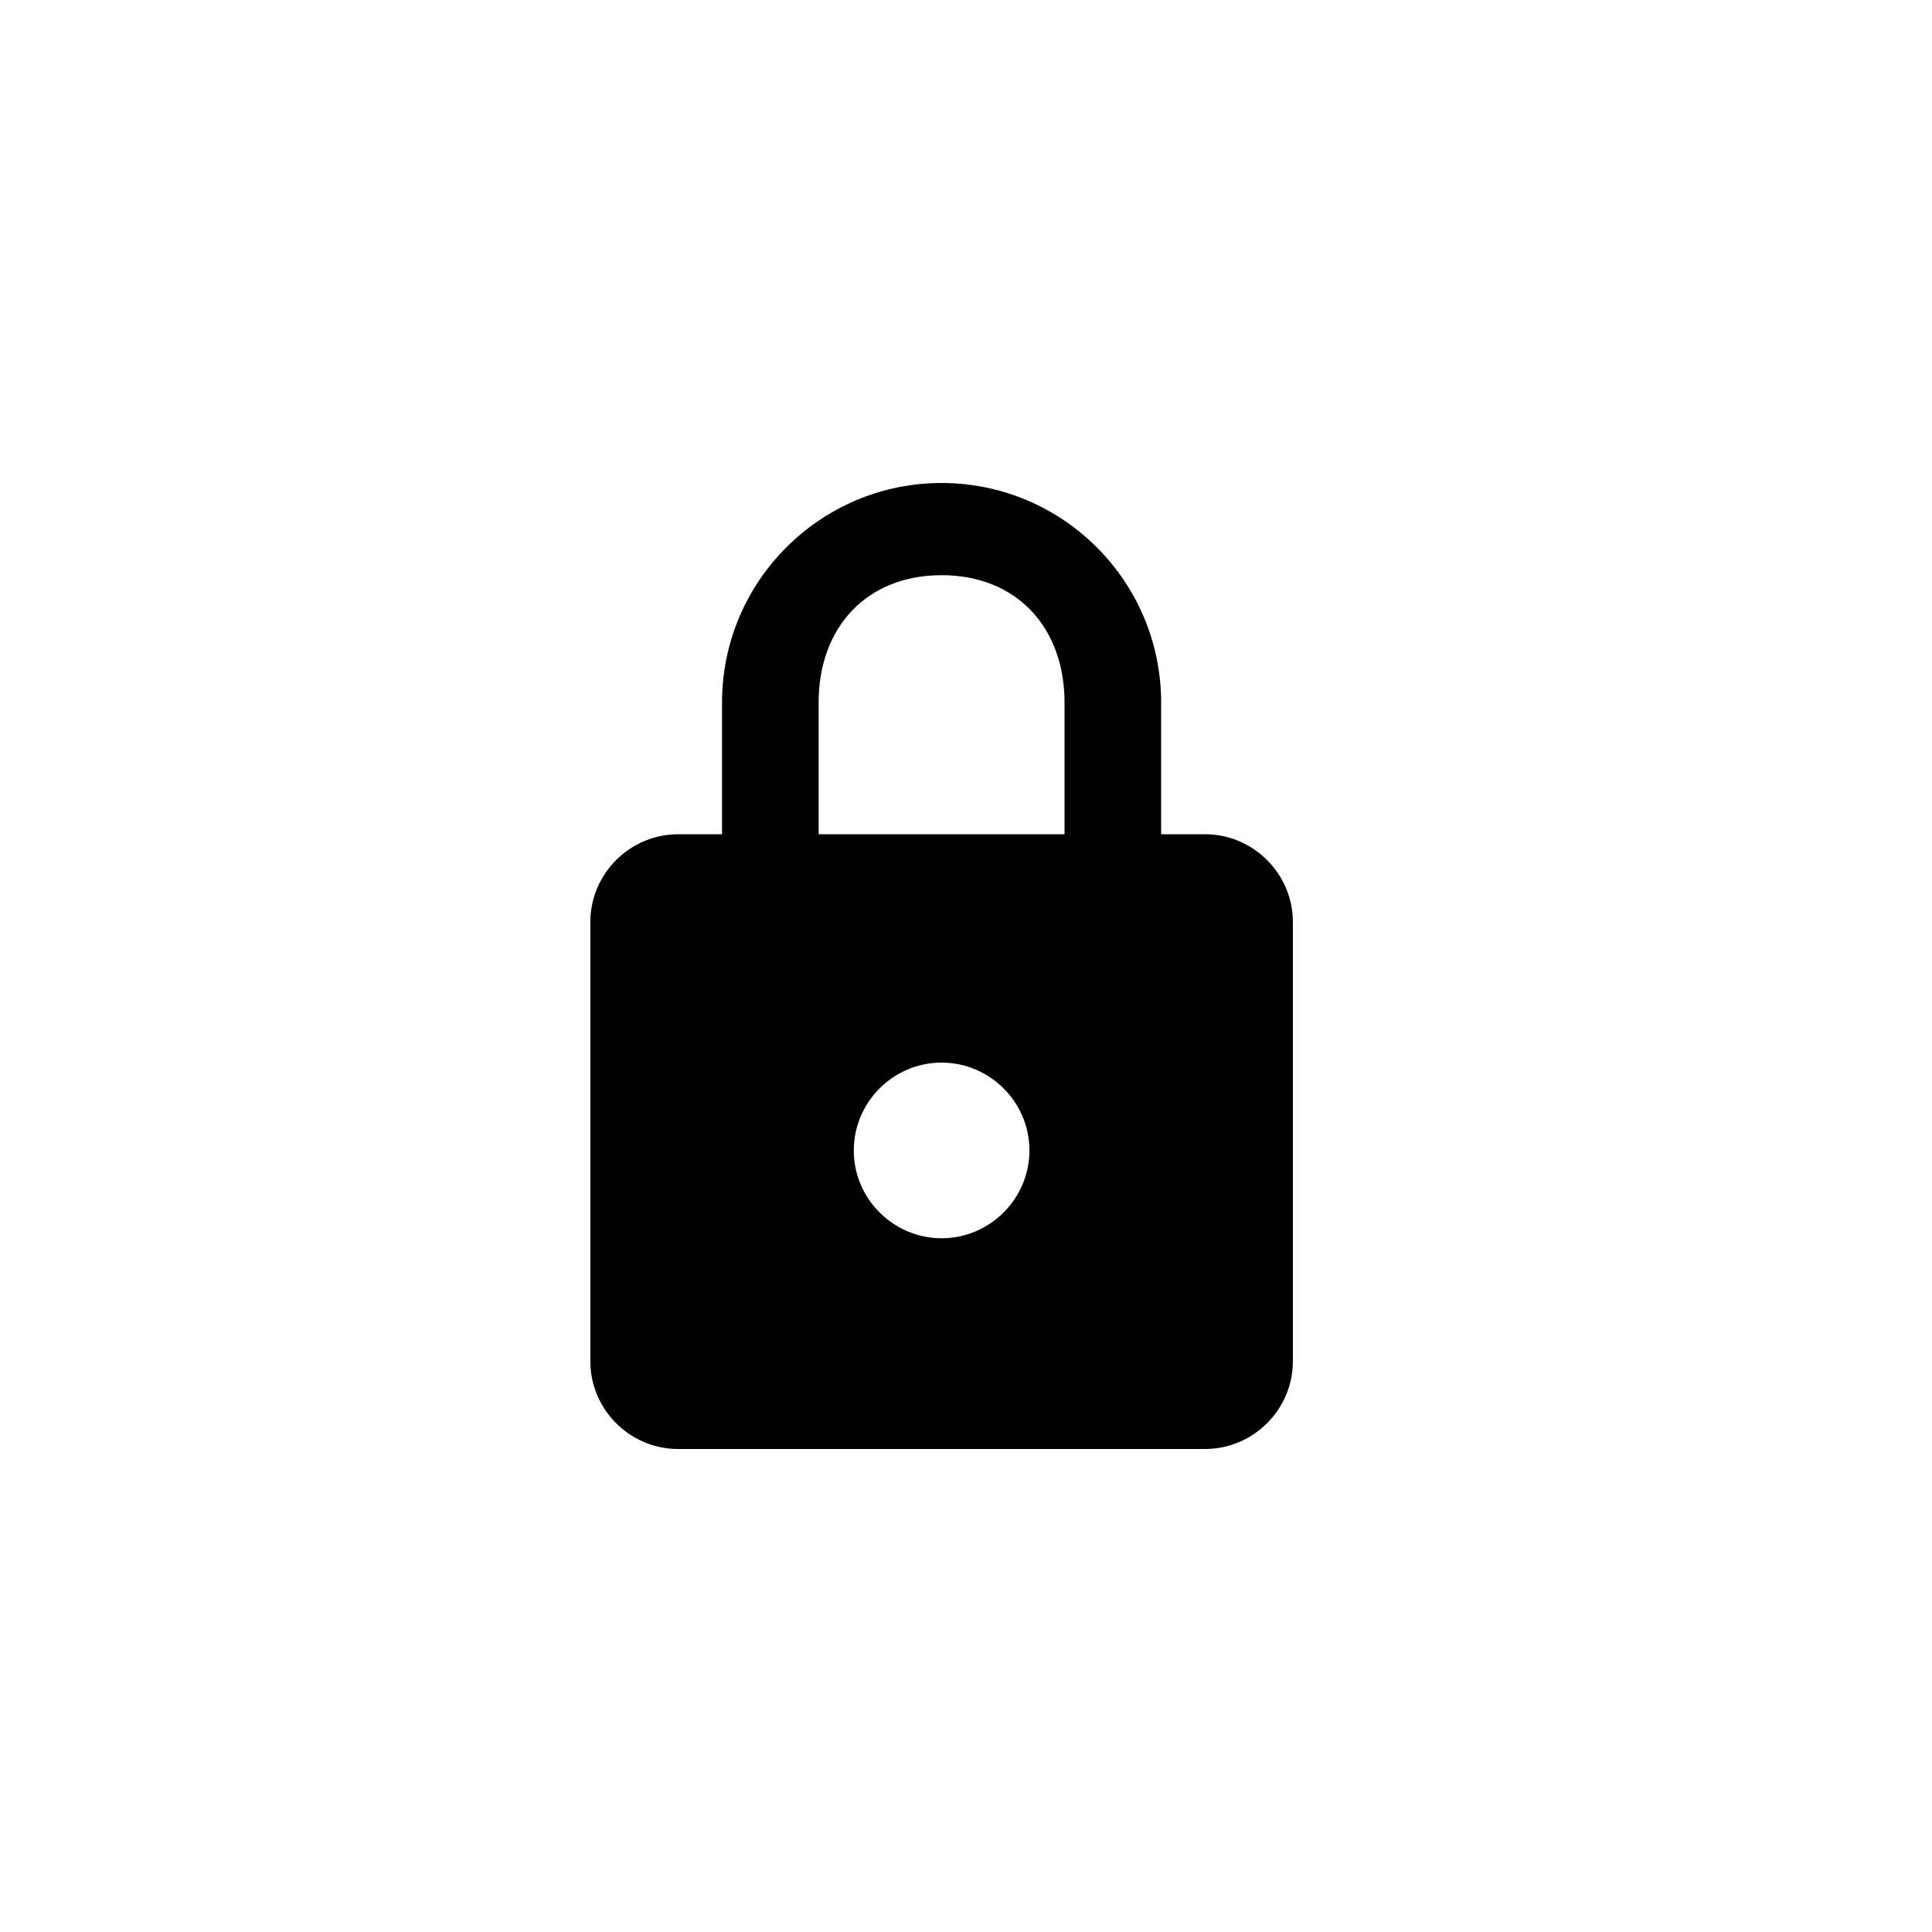 <svg width="36" height="36" viewBox="0 0 36 36" version="1.1" xmlns="http://www.w3.org/2000/svg" xmlns:xlink="http://www.w3.org/1999/xlink">
<title>lock</title>
<desc>Created using Figma</desc>
<g id="Canvas" transform="translate(5906 670)">
<clipPath id="clip-0" clip-rule="evenodd">
<path d="M -5906 -670L -5870 -670L -5870 -633.999L -5906 -633.999L -5906 -670Z" fill="#FFFFFF"/>
</clipPath>
<g id="lock" clip-path="url(#clip-0)">
<g id="lock">
<use xlink:href="#path0_fill" transform="translate(-5895 -661)"/>
</g>
</g>
</g>
<defs>
<path id="path0_fill" d="M 11.454 6.545L 10.636 6.545L 10.636 4.091C 10.636 1.833 8.803 0 6.545 0C 4.287 0 2.454 1.833 2.454 4.091L 2.454 6.545L 1.636 6.545C 0.736 6.545 0 7.282 0 8.182L 0 16.364C 0 17.264 0.736 18 1.636 18L 11.454 18C 12.354 18 13.091 17.264 13.091 16.364L 13.091 8.182C 13.091 7.282 12.354 6.545 11.454 6.545ZM 6.545 14.073C 5.645 14.073 4.909 13.336 4.909 12.437C 4.909 11.537 5.645 10.8 6.545 10.8C 7.445 10.8 8.182 11.537 8.182 12.437C 8.182 13.336 7.445 14.073 6.545 14.073ZM 8.836 6.545L 4.254 6.545L 4.254 4.091C 4.254 2.692 5.146 1.718 6.545 1.718C 7.944 1.718 8.836 2.692 8.836 4.091L 8.836 6.545Z"/>
</defs>
</svg>

